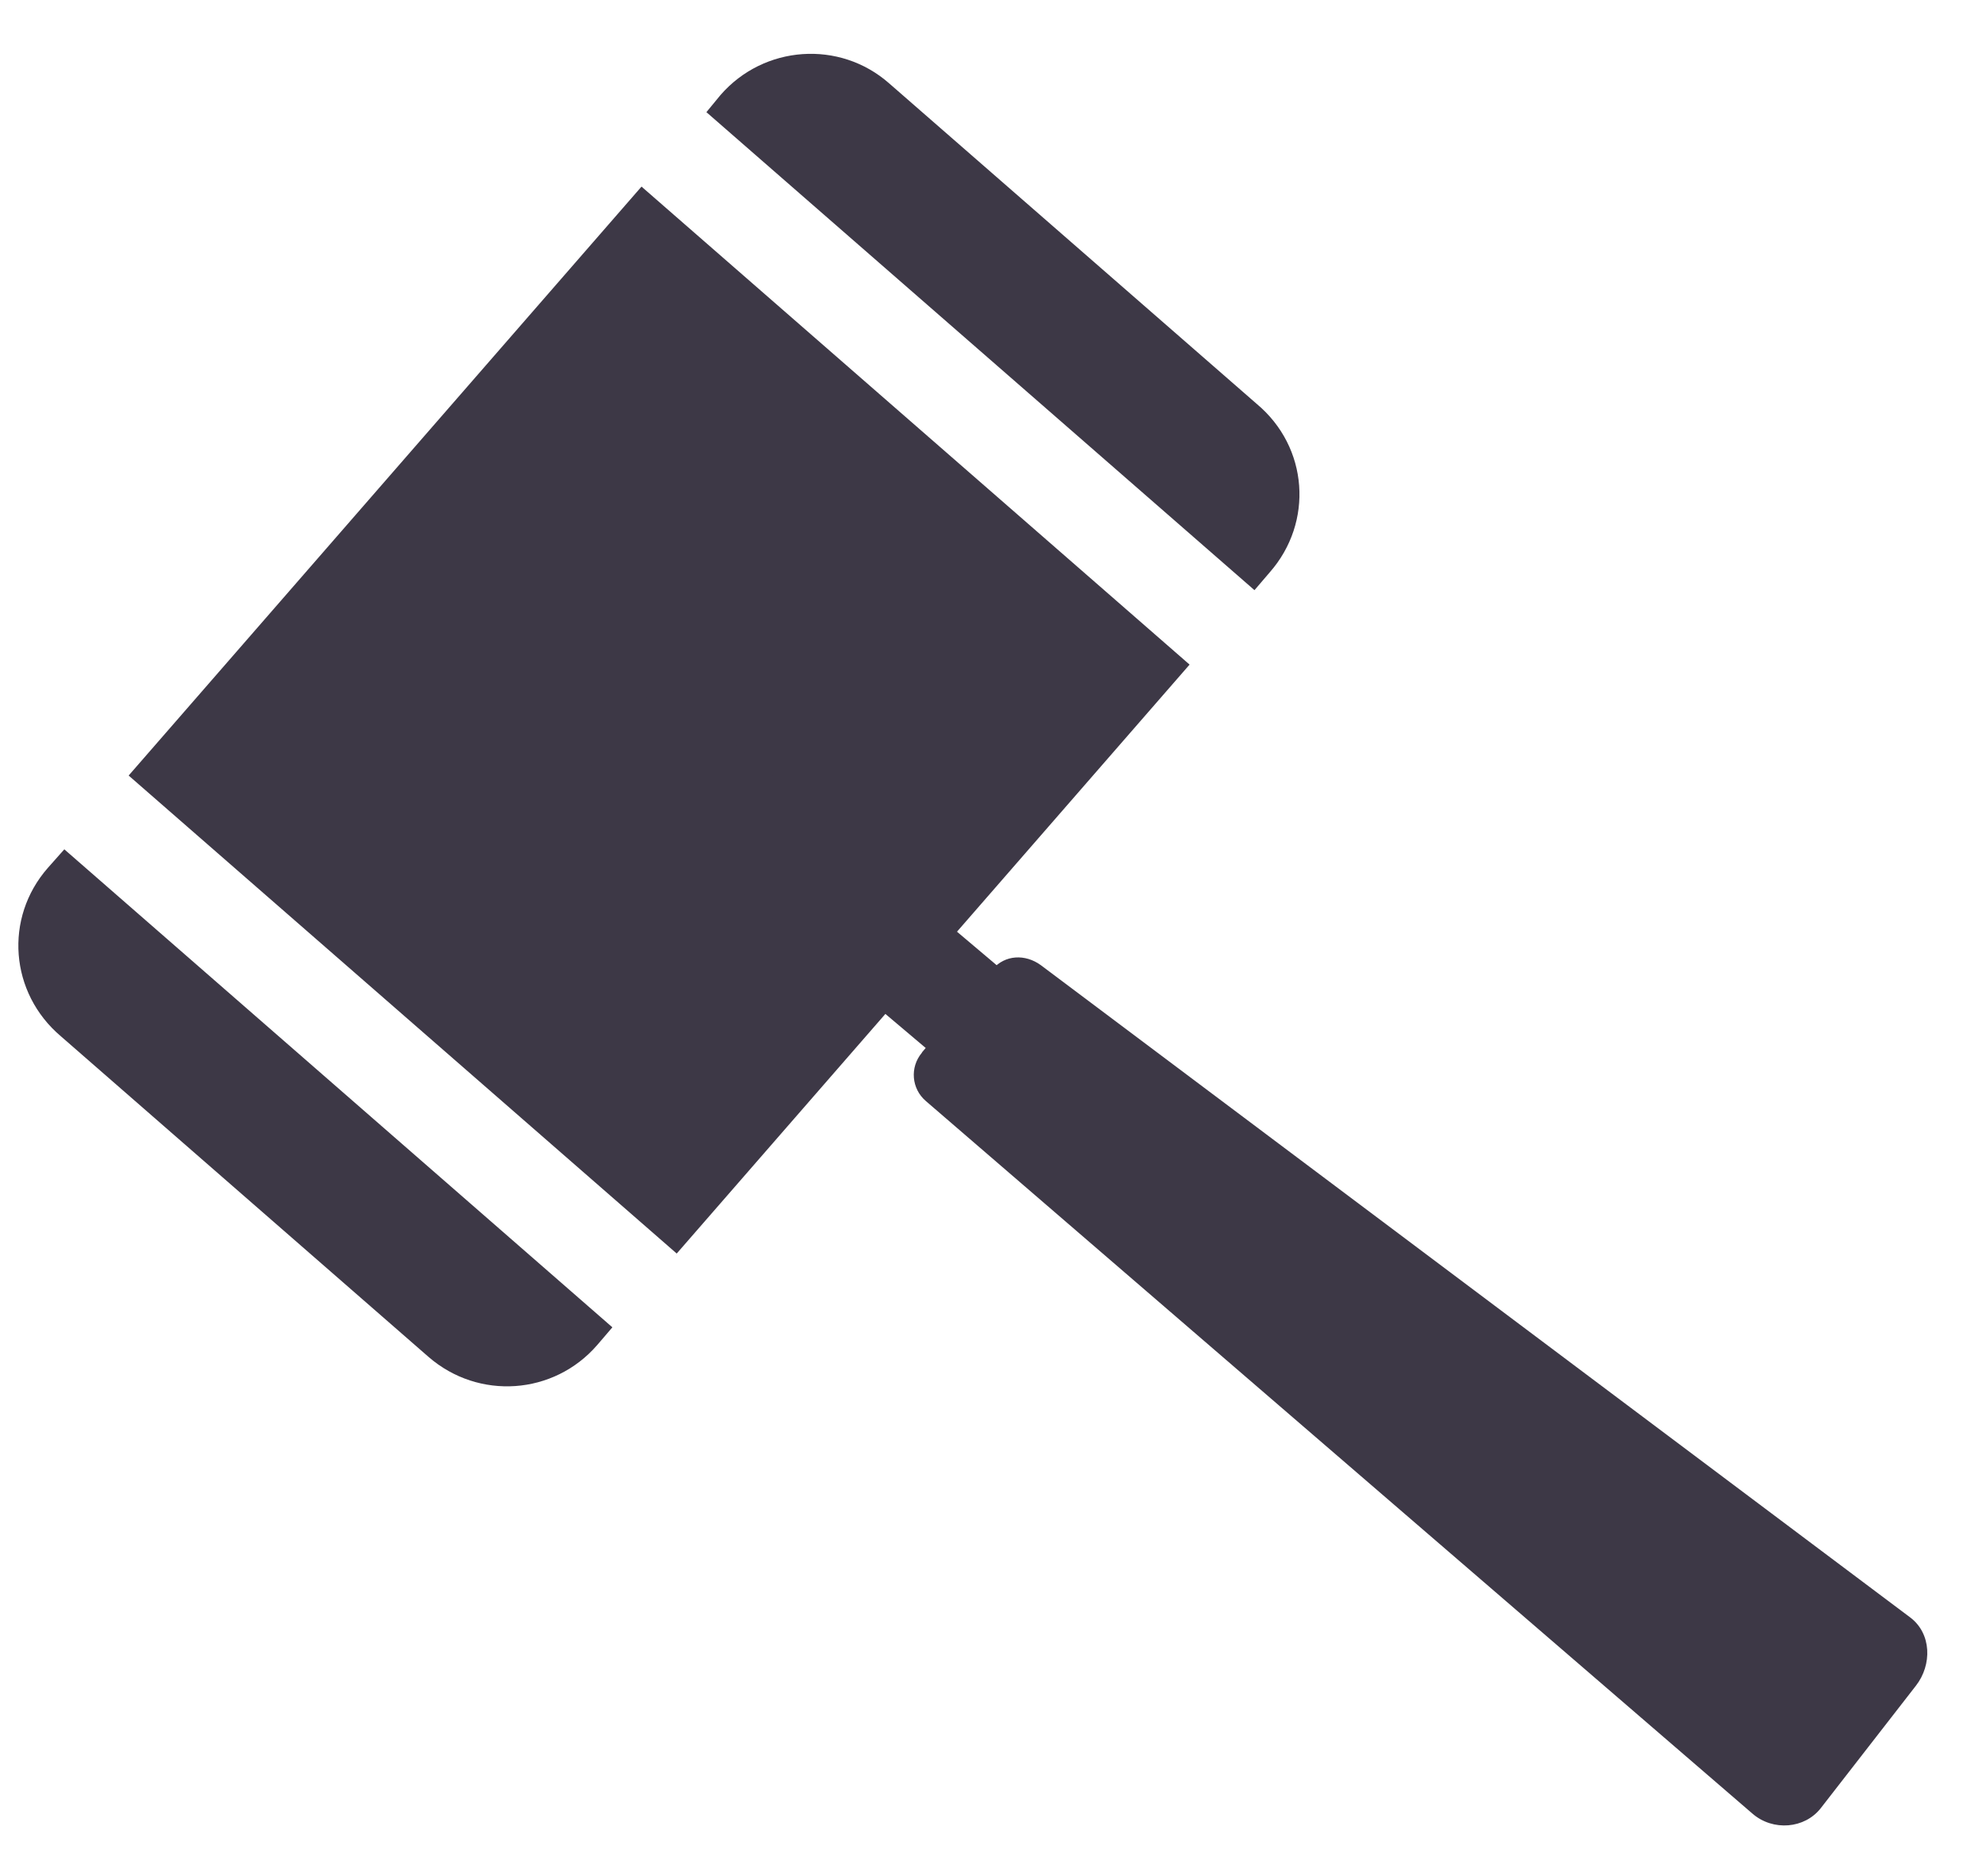 <?xml version="1.0" encoding="UTF-8"?>
<svg width="3.236mm" height="3.063mm" version="1.1" viewBox="0 0 3.236 3.063" xmlns="http://www.w3.org/2000/svg">
<g transform="translate(1386.1 -776.6)">
<rect x="-1386.1" y="776.6" width="3.236" height="3.063" fill="none" stop-color="#000000" stroke-width=".11" style="-inkscape-stroke:none"/>
<g transform="rotate(-4.422 -1384.5 778.24)" fill="#3d3846" stroke-width=".017">
<path d="m-1386 777.9c-0.078 0.076-0.078 0.199 0 0.276l0.558 0.568c0.076 0.077 0.199 0.078 0.276 2e-3l0.027-0.027-0.832-0.847zm0.143-0.14 0.832 0.847 0.909-0.894-0.832-0.847zm1.024-1.007 0.832 0.847 0.027-0.027c0.078-0.076 0.079-0.199 0-0.276l-0.558-0.568c-0.075-0.077-0.199-0.078-0.276-2e-3z"/>
<rect transform="rotate(-45.396)" x="-1526.4" y="-439.99" width=".178" height=".907" ry="0"/>
<path d="m-1384.6 778.31 0.125-0.126c0.022-0.022 0.055-0.021 0.079-5.5e-4l1.333 1.171c0.033 0.029 0.03 0.08 8e-4 0.112l-0.17 0.187c-0.029 0.032-0.081 0.032-0.112 7.7e-4l-1.256-1.264c-0.022-0.022-0.022-0.057-6e-4 -0.079z"/>
</g>
</g>
</svg>
